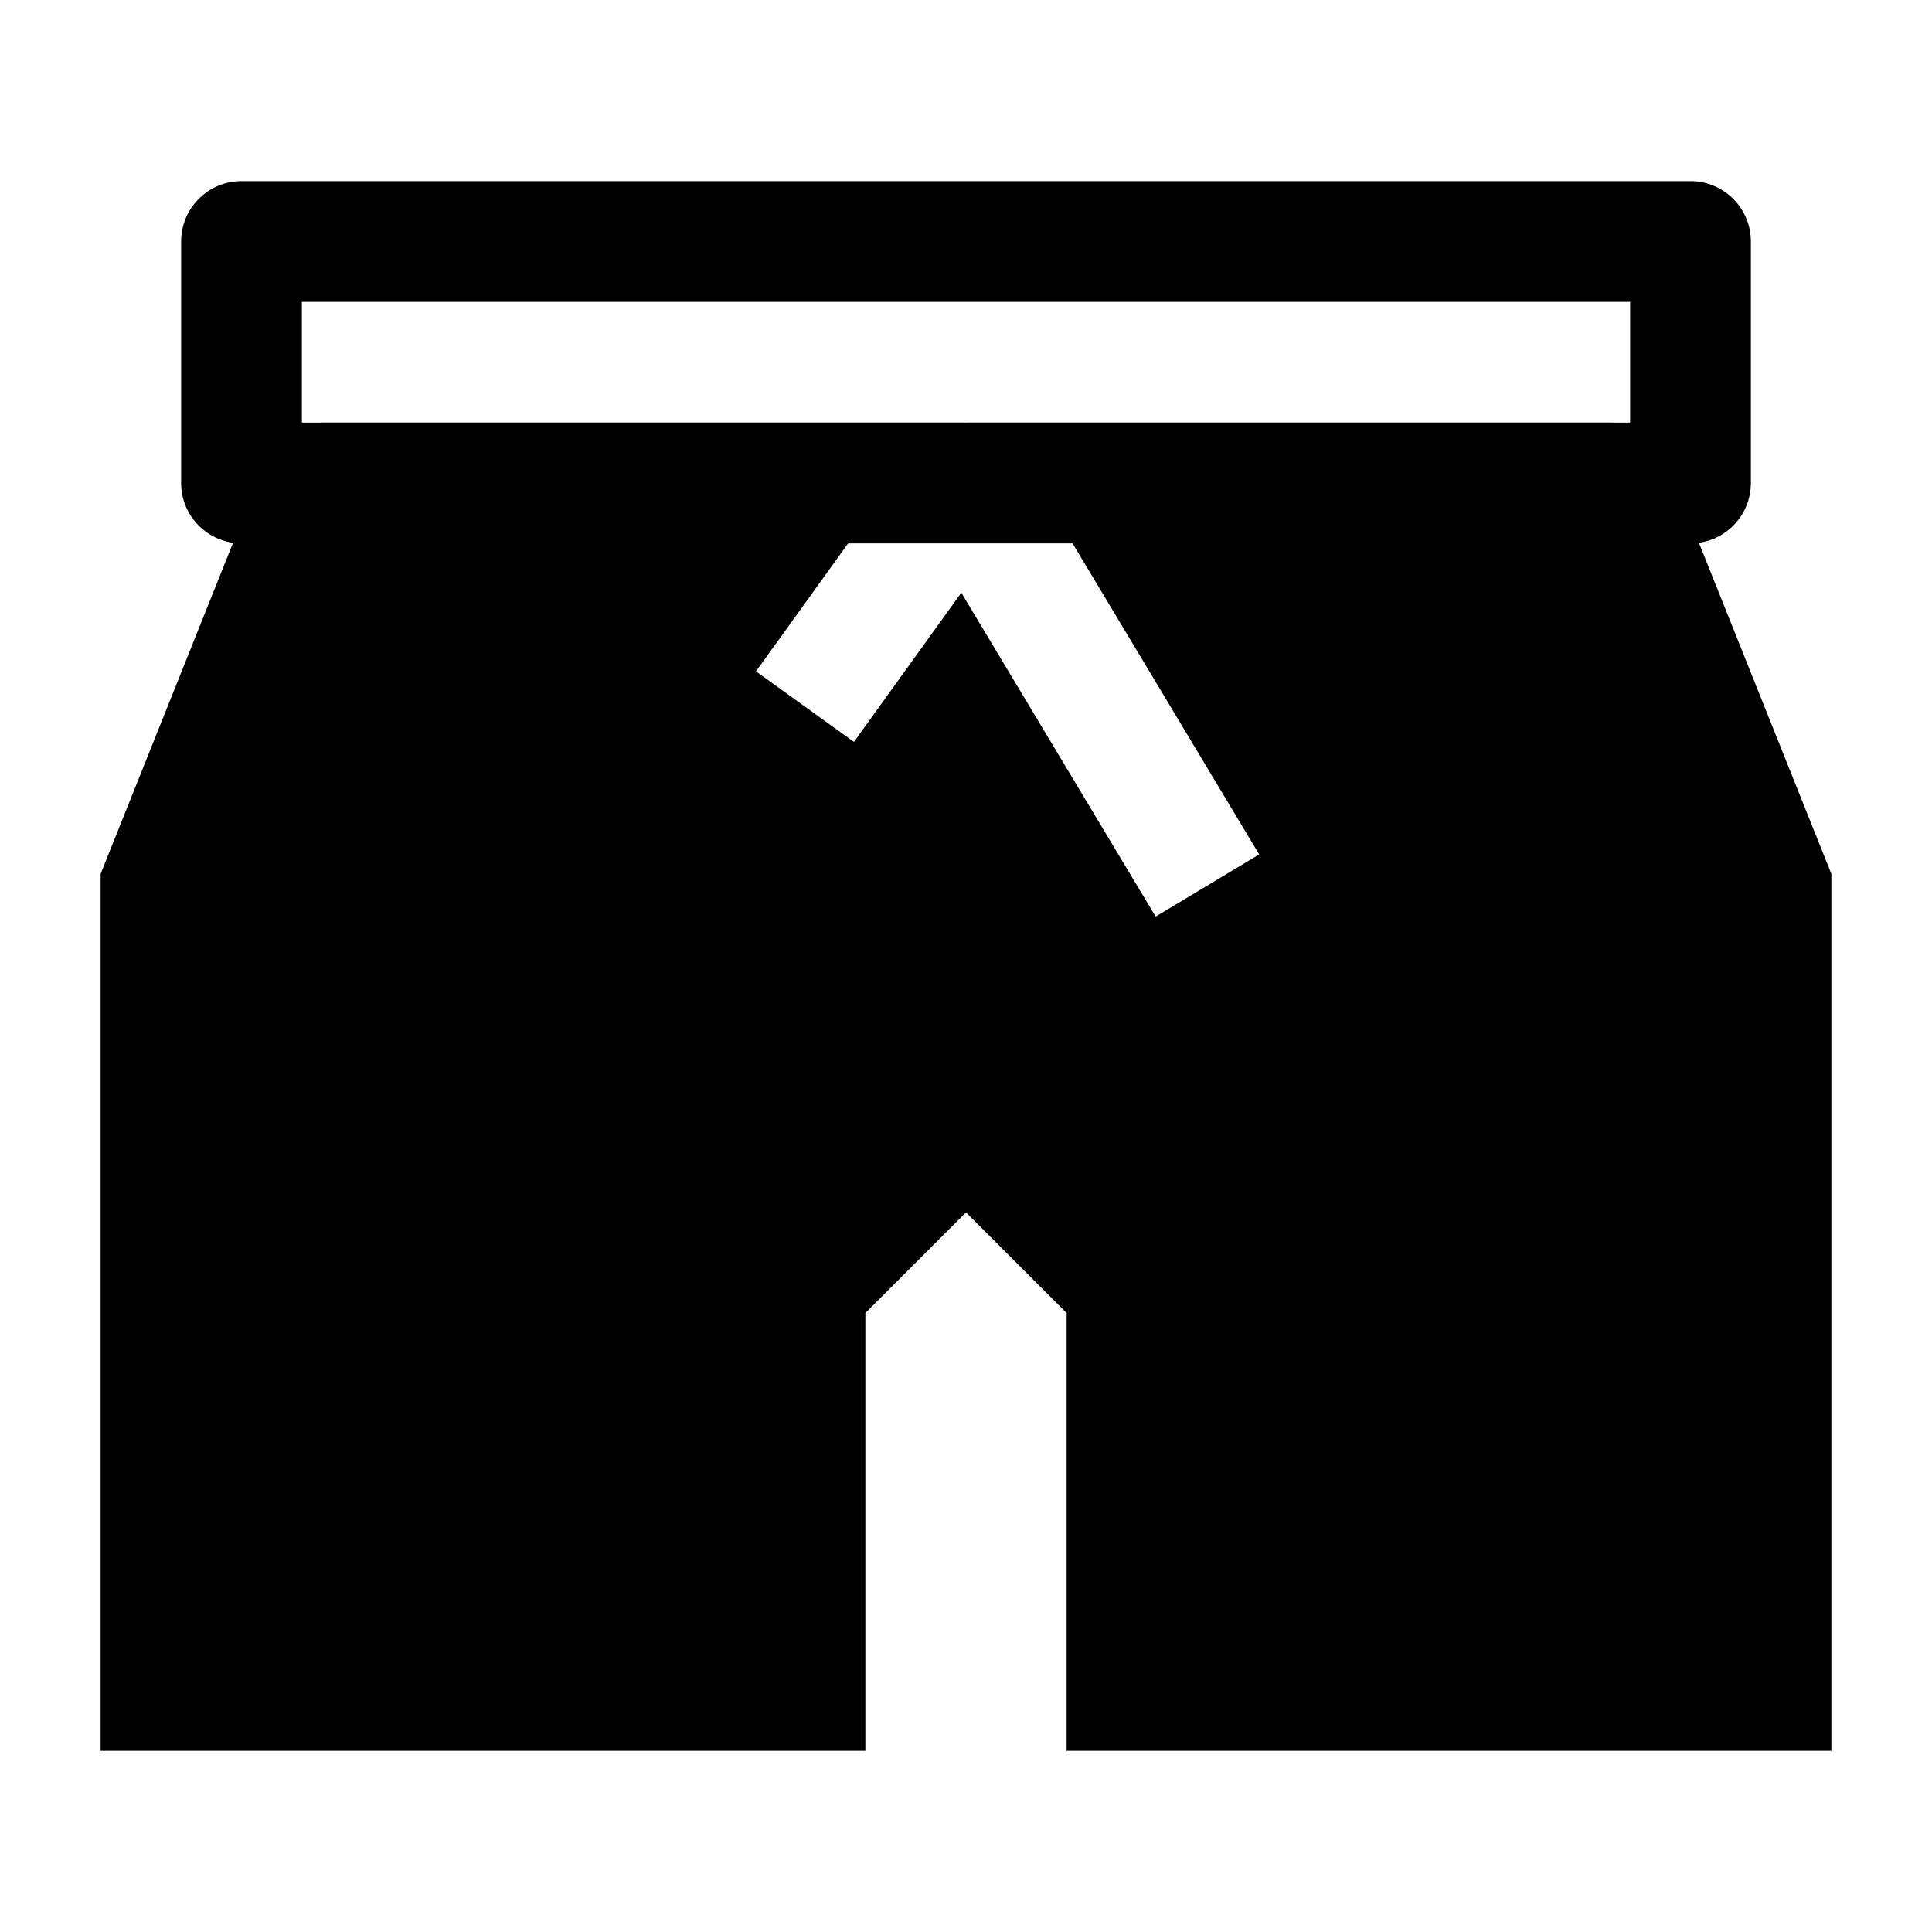 <svg width="24" height="24" viewBox="0 0 24 24" xmlns="http://www.w3.org/2000/svg">
    <path fill-rule="evenodd" clip-rule="evenodd" d="M2.25 3C2.25 2.586 2.586 2.25 3 2.25H21C21.414 2.25 21.75 2.586 21.75 3V6C21.75 6.414 21.414 6.75 21 6.75H3C2.586 6.75 2.25 6.414 2.25 6V3ZM3.75 3.75V5.25H20.25V3.75H3.75Z"/>
    <path fill-rule="evenodd" clip-rule="evenodd" d="M4 5.25C3.693 5.25 3.418 5.437 3.304 5.721L1.25 10.856V21.75H10.75V16.311L12 15.061L13.25 16.311V21.75H22.75V10.856L20.696 5.721C20.582 5.437 20.307 5.25 20 5.25H11.999H4ZM11.999 5.25C12.01 5.25 12.02 5.25 12.031 5.251C12.283 5.261 12.513 5.398 12.642 5.614L15.642 10.614L14.356 11.386L11.942 7.363L10.608 9.216L9.391 8.34L11.391 5.562C11.532 5.366 11.759 5.25 11.999 5.25Z"/>
</svg>
